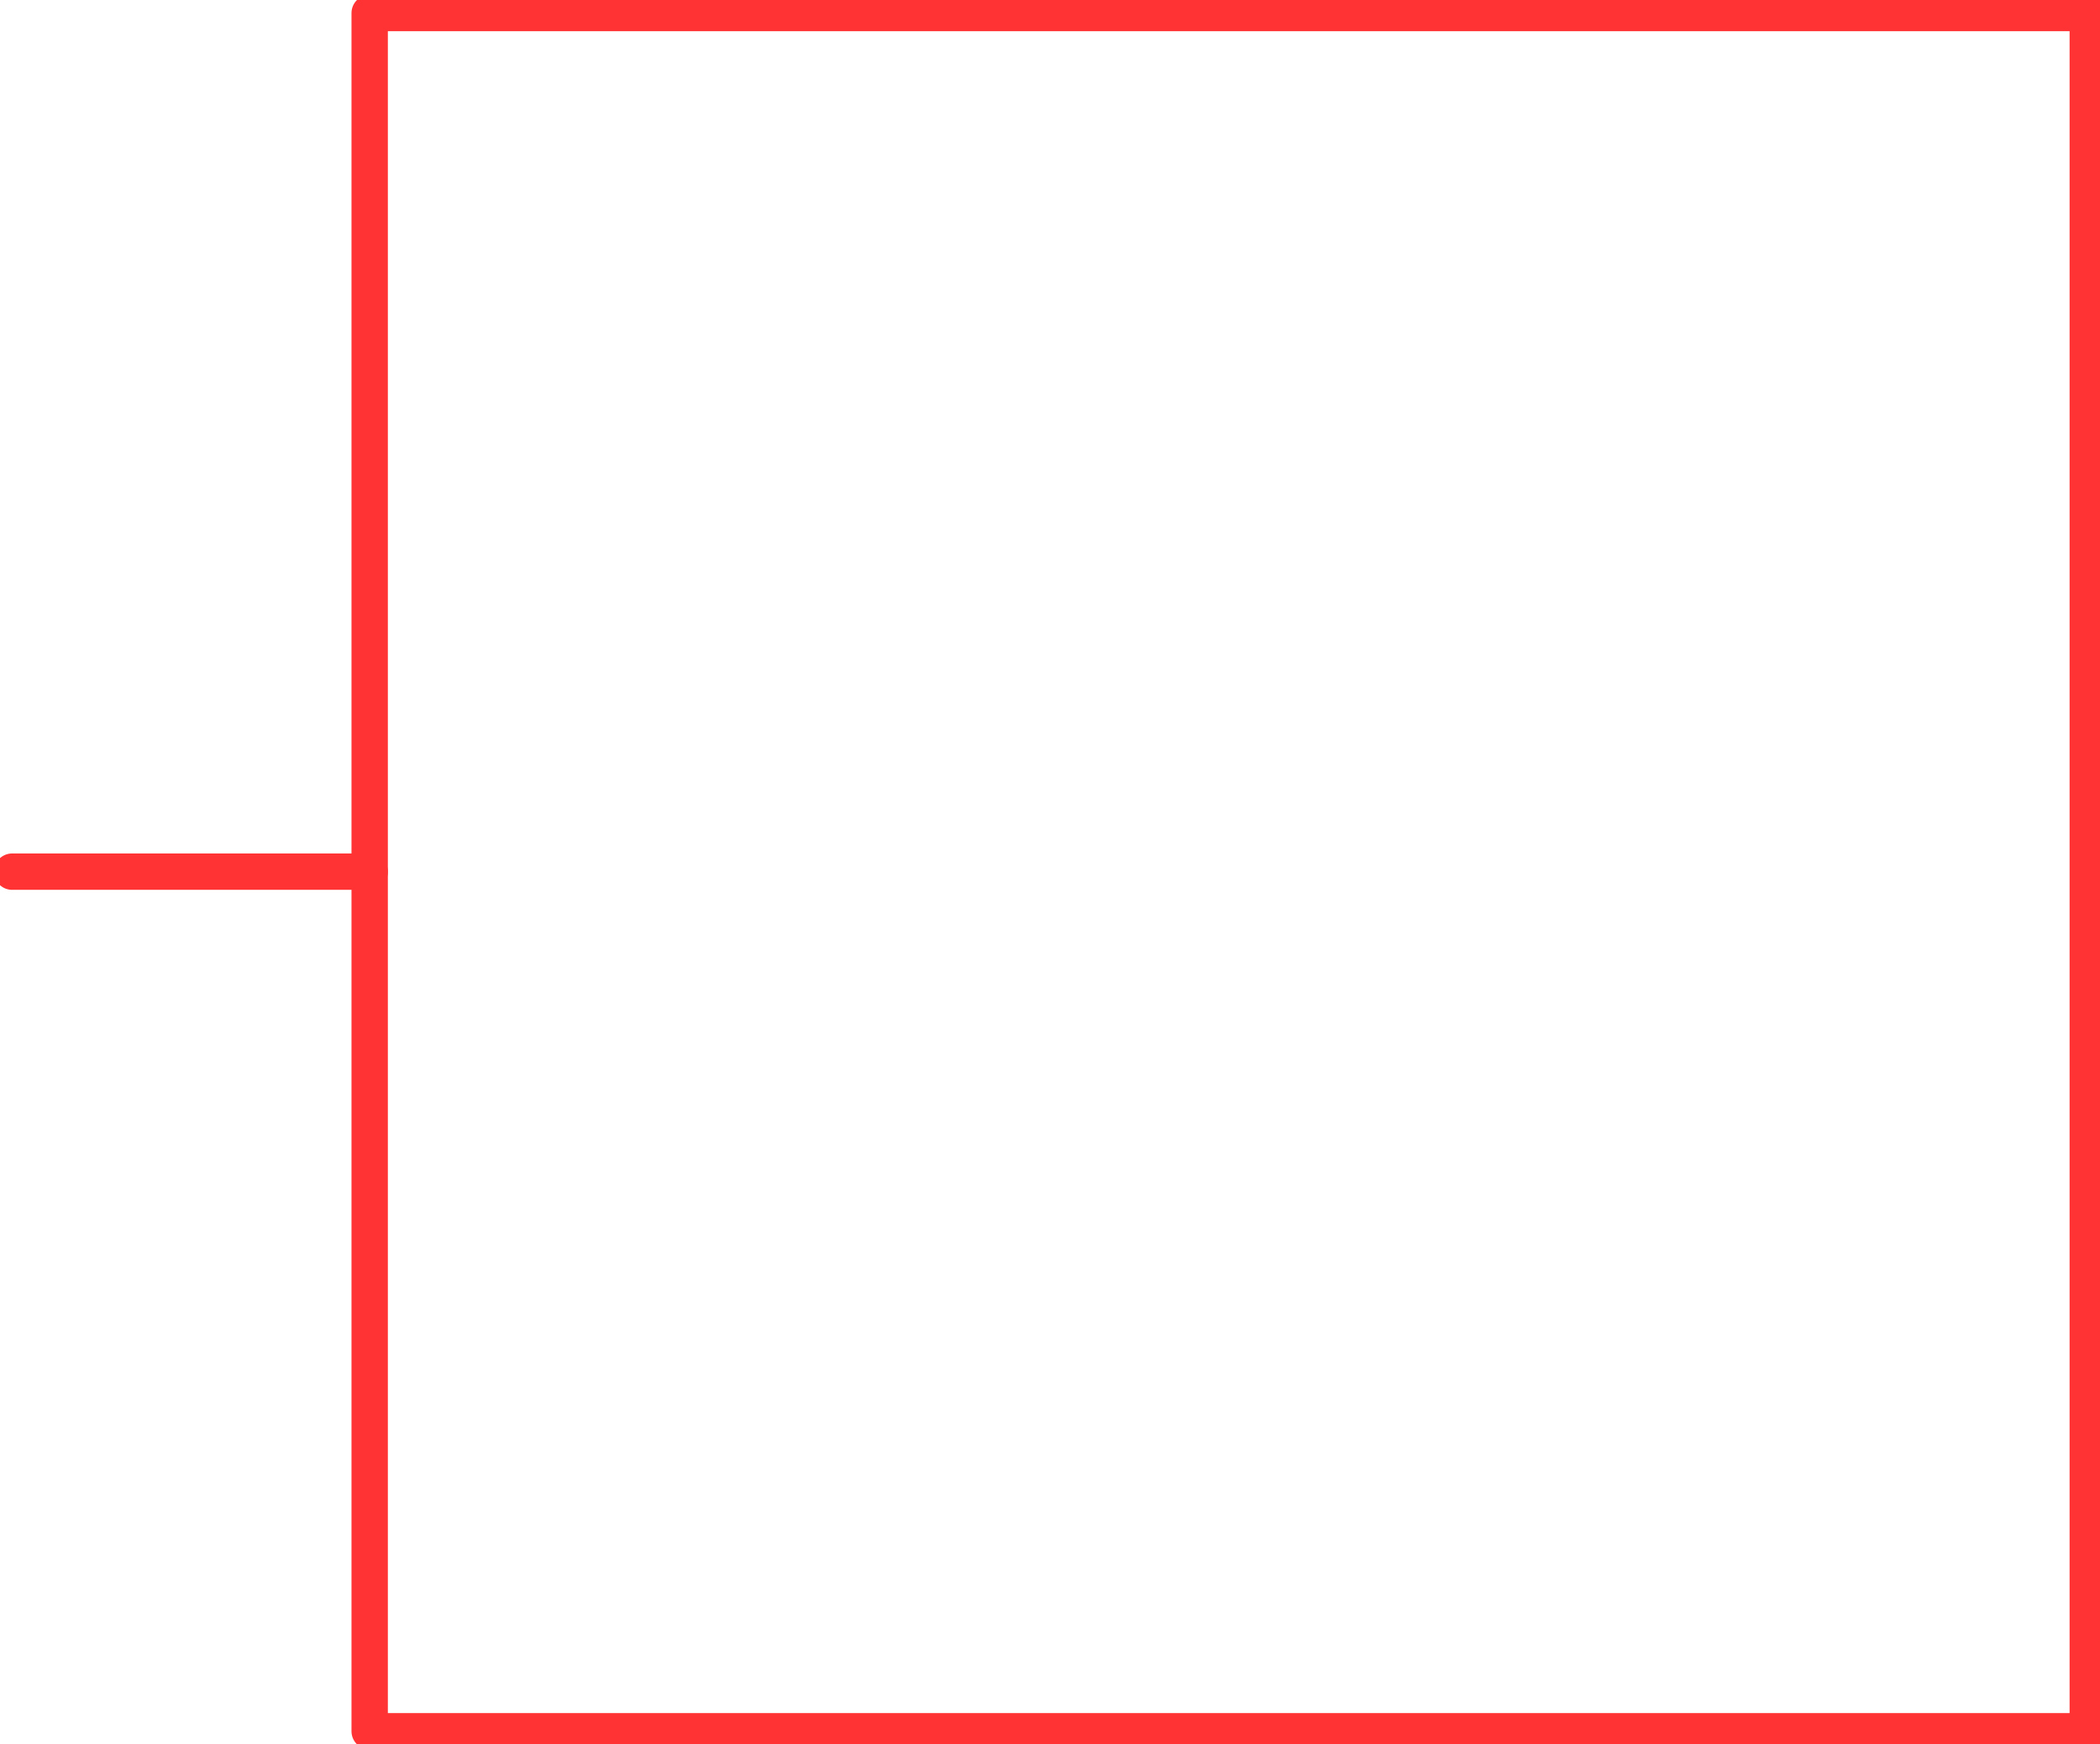 <?xml version="1.0" encoding="UTF-8" standalone="no"?>
<!DOCTYPE svg PUBLIC "-//W3C//DTD SVG 1.1//EN" "http://www.w3.org/Graphics/SVG/1.1/DTD/svg11.dtd">
<svg xmlns="http://www.w3.org/2000/svg" xmlns:xlink="http://www.w3.org/1999/xlink" xmlns:ev="http://www.w3.org/2001/xml-events"
		width="0.289in" height="0.24in" viewBox="0 0 20.791 17.248" xml:space="preserve"
		color-interpolation-filters="sRGB" class="st3">
	<title>General symbol for a domestic appliance for floor plan</title>

	<style type="text/css">
	<![CDATA[
		.st1 {fill:none}
		.st2 {stroke:#FF3333;stroke-linecap:round;stroke-linejoin:round;stroke-width:0.36}
		.st3 {fill:none;fill-rule:evenodd;font-size:12px;overflow:visible;stroke-linecap:square;stroke-miterlimit:3}
	]]>
	</style>

	<g>
		<title>General symbol for a domestic appliance for floor plan</title>
		<g id="1" transform="translate(0.12,-0.12)">
			<title>Algemeen symbool huishoudelijk toestel voor ééndraadsschema</title>
			<g id="2">
				<title>Algemeen symbool huishoudelijk toestel voor ééndraadsschema</title>
				<path d="M3.54 17.25 L3.54 0.24 L20.55 0.24 L20.55 17.25 L3.54 17.25 Z" class="st1"/>
				<path d="M3.54 17.25 L3.54 0.24 L20.55 0.24 L20.55 17.25 L3.54 17.25" class="st2"/>
				<path d="M-0 8.74 L3.54 8.74" class="st2"/>
			</g>
		</g>
	</g>
</svg>

